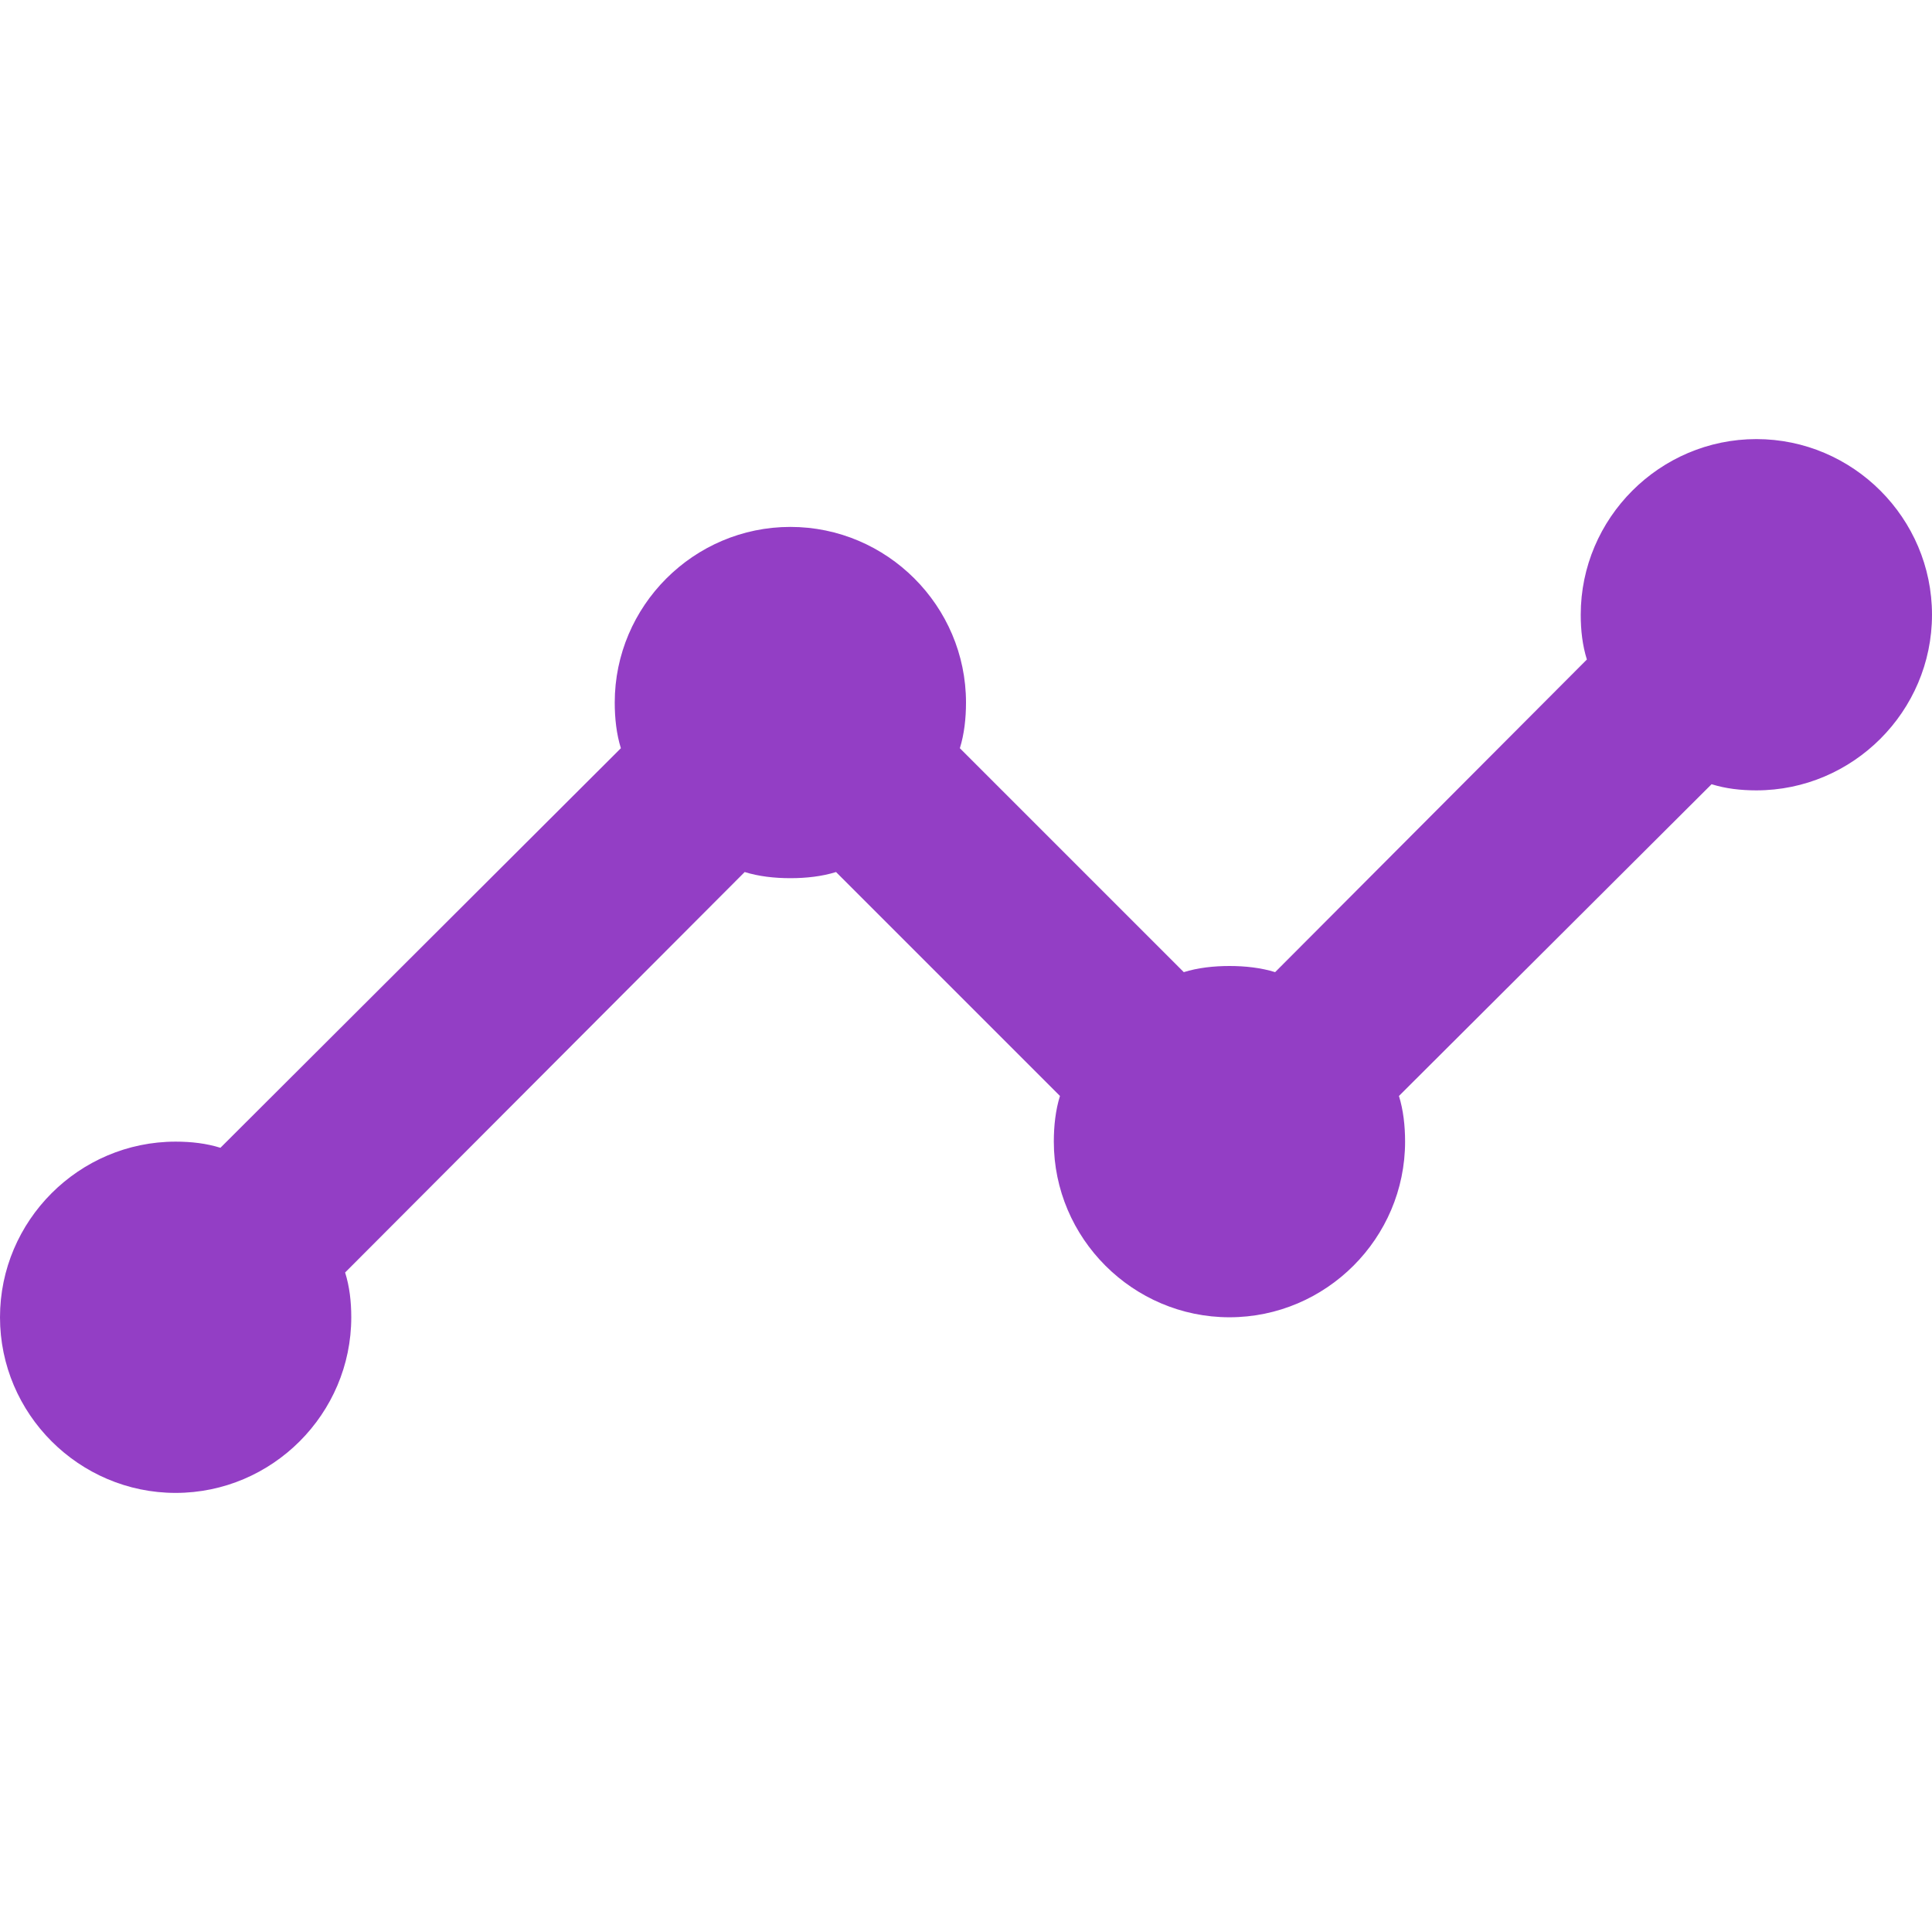 <?xml version="1.0" encoding="iso-8859-1"?>
<!-- Generator: Adobe Illustrator 19.0.0, SVG Export Plug-In . SVG Version: 6.00 Build 0)  -->
<svg xmlns="http://www.w3.org/2000/svg" xmlns:xlink="http://www.w3.org/1999/xlink" version="1.1" id="Capa_1" x="0px" y="0px" viewBox="0 0 512 512" style="enable-background:new 0 0 512 512;" xml:space="preserve" width="512px" height="512px">
<g>
	<g>
		<path d="M465.455,116.364c-25.6,0-46.545,20.945-46.545,46.545c0,4.189,0.465,8.145,1.629,11.869l-82.618,82.851    c-3.724-1.164-7.913-1.629-12.102-1.629s-8.378,0.465-12.102,1.629l-59.345-59.345c1.164-3.724,1.629-7.913,1.629-12.102    c0-25.6-20.945-46.545-46.545-46.545c-25.6,0-46.545,20.945-46.545,46.545c0,4.189,0.465,8.378,1.629,12.102L58.415,304.175    c-3.724-1.164-7.68-1.629-11.869-1.629C20.945,302.545,0,323.491,0,349.091c0,25.6,20.945,46.545,46.545,46.545    c25.6,0,46.545-20.945,46.545-46.545c0-4.189-0.466-8.146-1.629-11.869l105.891-106.124c3.724,1.164,7.913,1.629,12.102,1.629    c4.189,0,8.378-0.465,12.102-1.629l59.345,59.346c-1.164,3.724-1.629,7.913-1.629,12.102c0,25.6,20.945,46.545,46.545,46.545    c25.6,0,46.545-20.945,46.545-46.545c0-4.189-0.465-8.378-1.629-12.102l82.851-82.618c3.724,1.164,7.68,1.629,11.869,1.629    c25.6,0,46.545-20.945,46.545-46.545C512,137.309,491.055,116.364,465.455,116.364z" fill="#933EC5"/>
	</g>
</g>
<g>
</g>
<g>
</g>
<g>
</g>
<g>
</g>
<g>
</g>
<g>
</g>
<g>
</g>
<g>
</g>
<g>
</g>
<g>
</g>
<g>
</g>
<g>
</g>
<g>
</g>
<g>
</g>
<g>
</g>
</svg>
